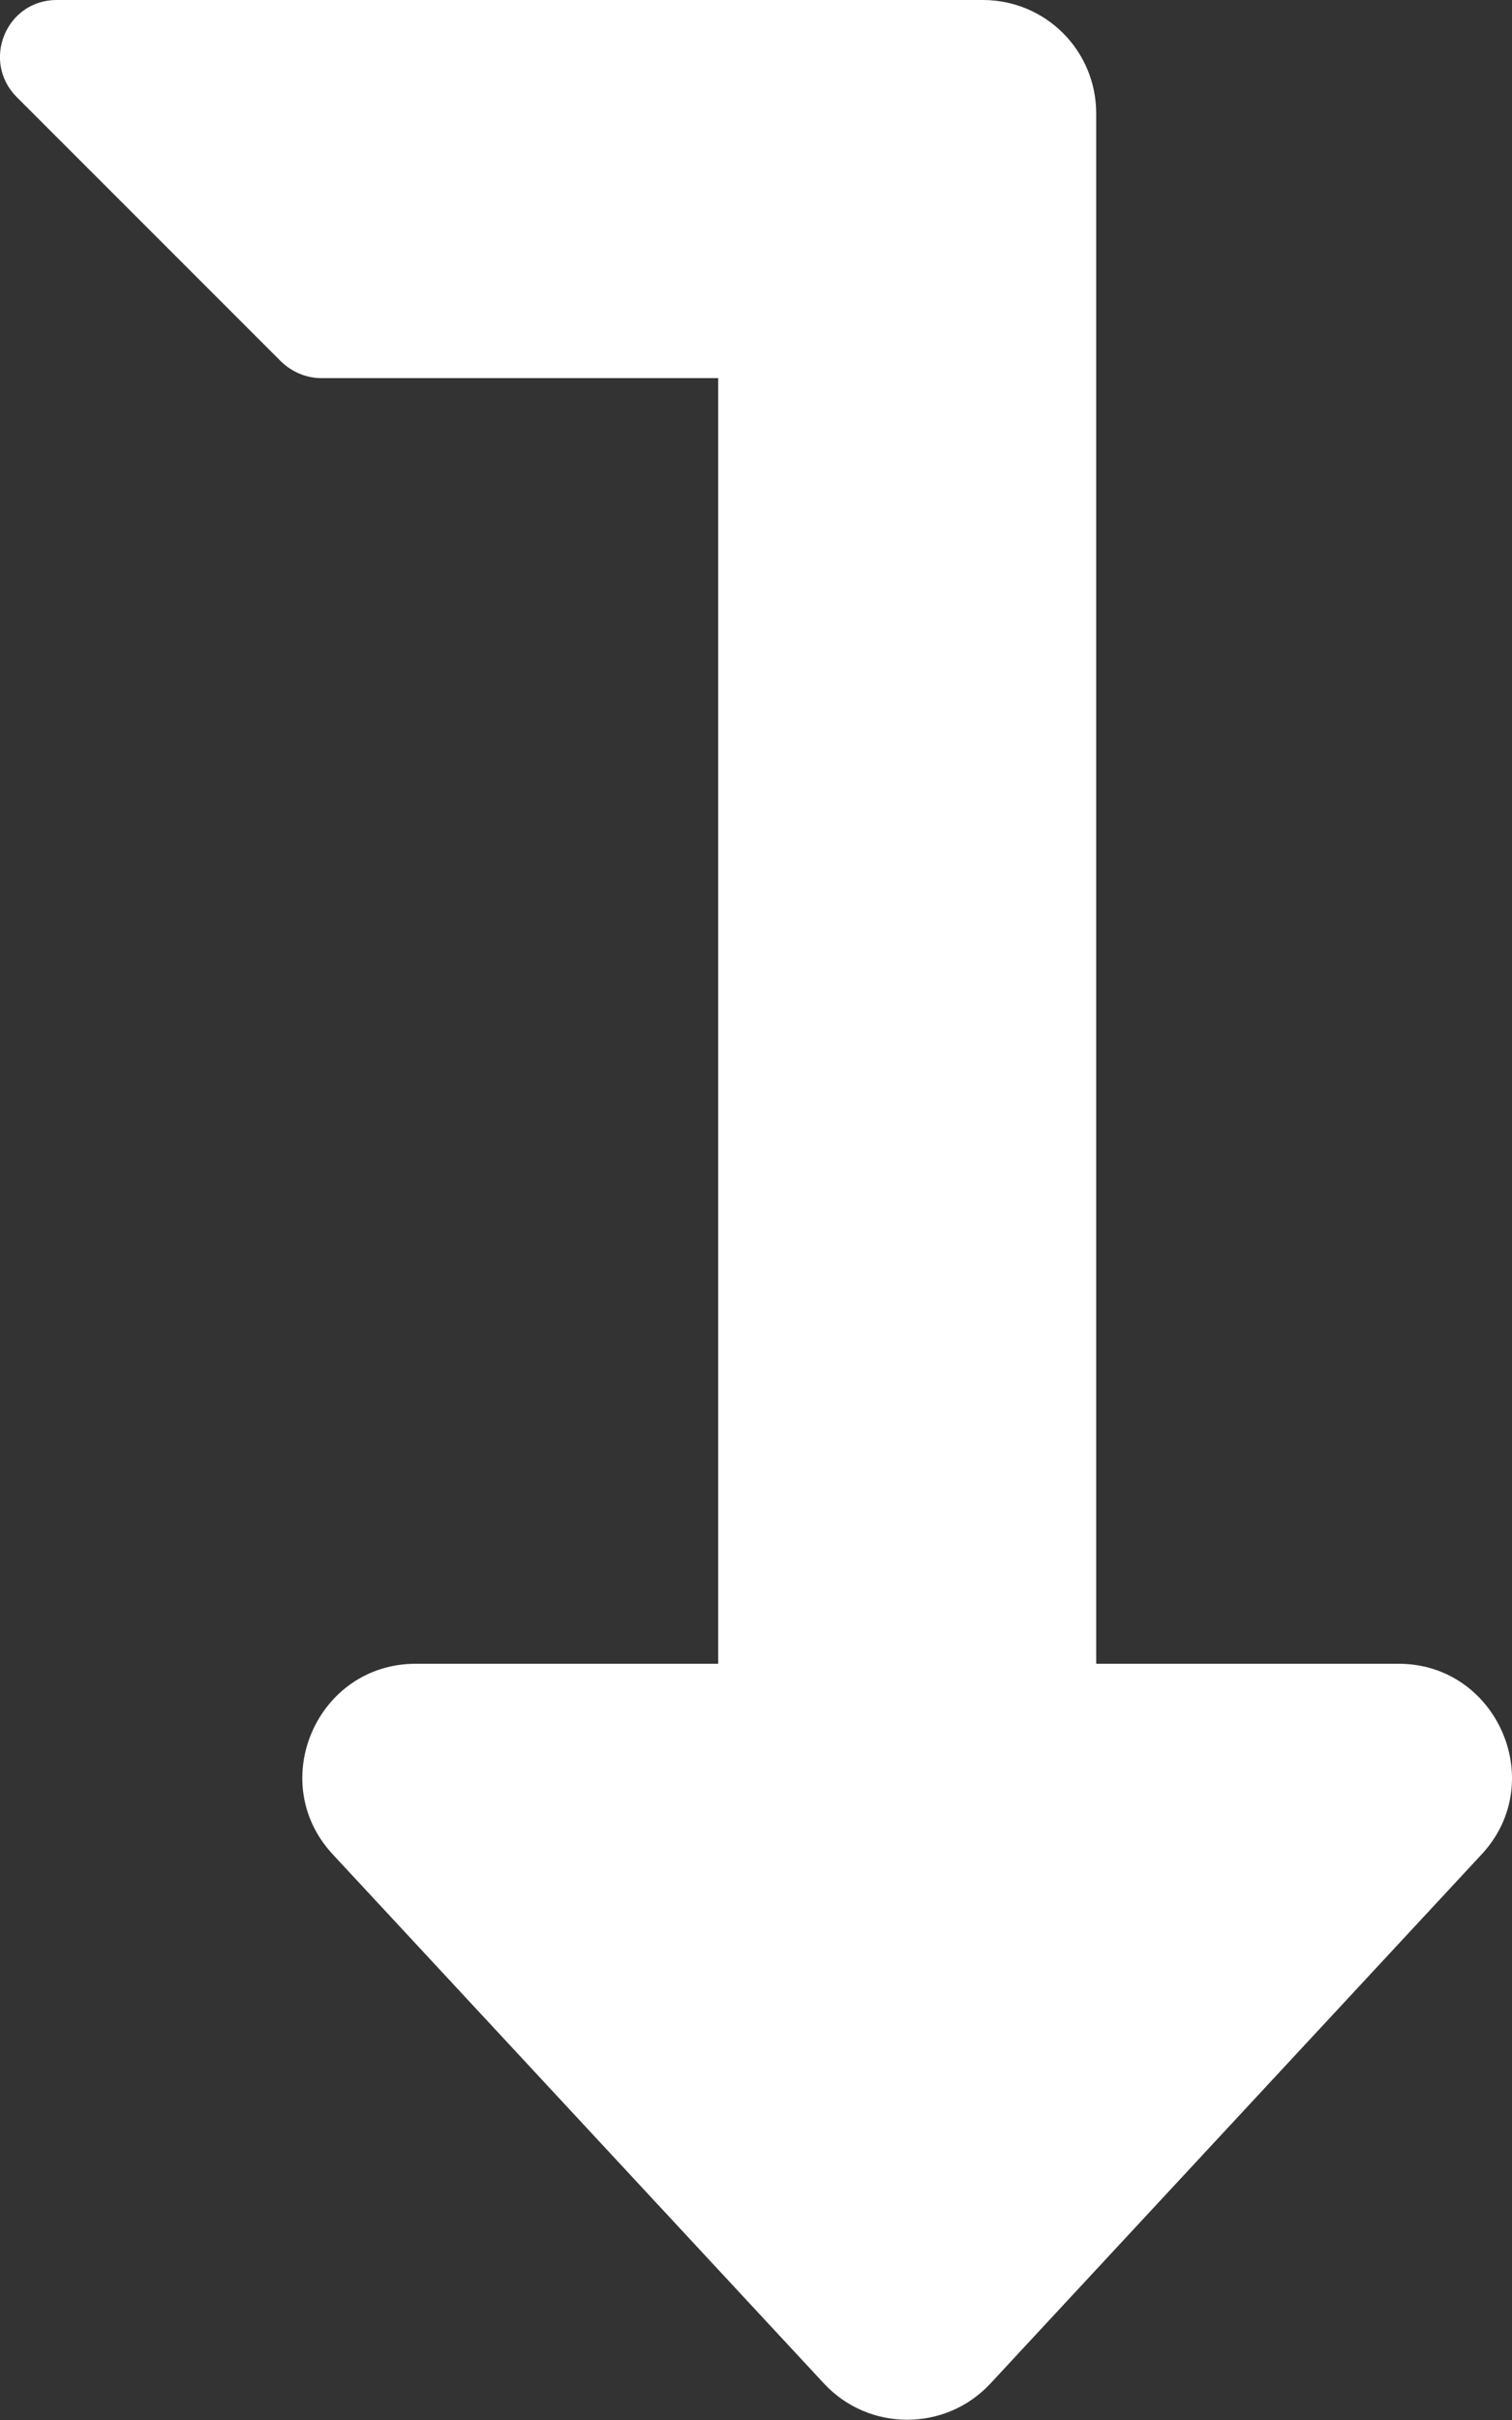 <?xml version="1.0" encoding="utf-8"?>
<!-- Generator: Adobe Illustrator 23.0.6, SVG Export Plug-In . SVG Version: 6.00 Build 0)  -->
<svg version="1.1" id="Layer_1" xmlns="http://www.w3.org/2000/svg" xmlns:xlink="http://www.w3.org/1999/xlink" x="0px" y="0px"
	 viewBox="0 0 320 512" style="enable-background:new 0 0 320 512;" xml:space="preserve">
<rect x="0" y="0" width="320" height="512" fill="#333333" stroke="none"/>
<style type="text/css">
	.st0{fill:#FFFFFF;}
</style>
<path class="st0" d="M313.6,392.3l-104,112c-9.5,10.2-25.7,10.2-35.2,0l-104-112C56.2,377,67.1,352,88,352h64V80H68
	c-3.2,0-6.2-1.3-8.5-3.5l-56-56C-4,12.9,1.3,0,12,0h196c13.3,0,24,10.7,24,24v328h64C316.8,352,327.8,377,313.6,392.3z"/>
</svg>
